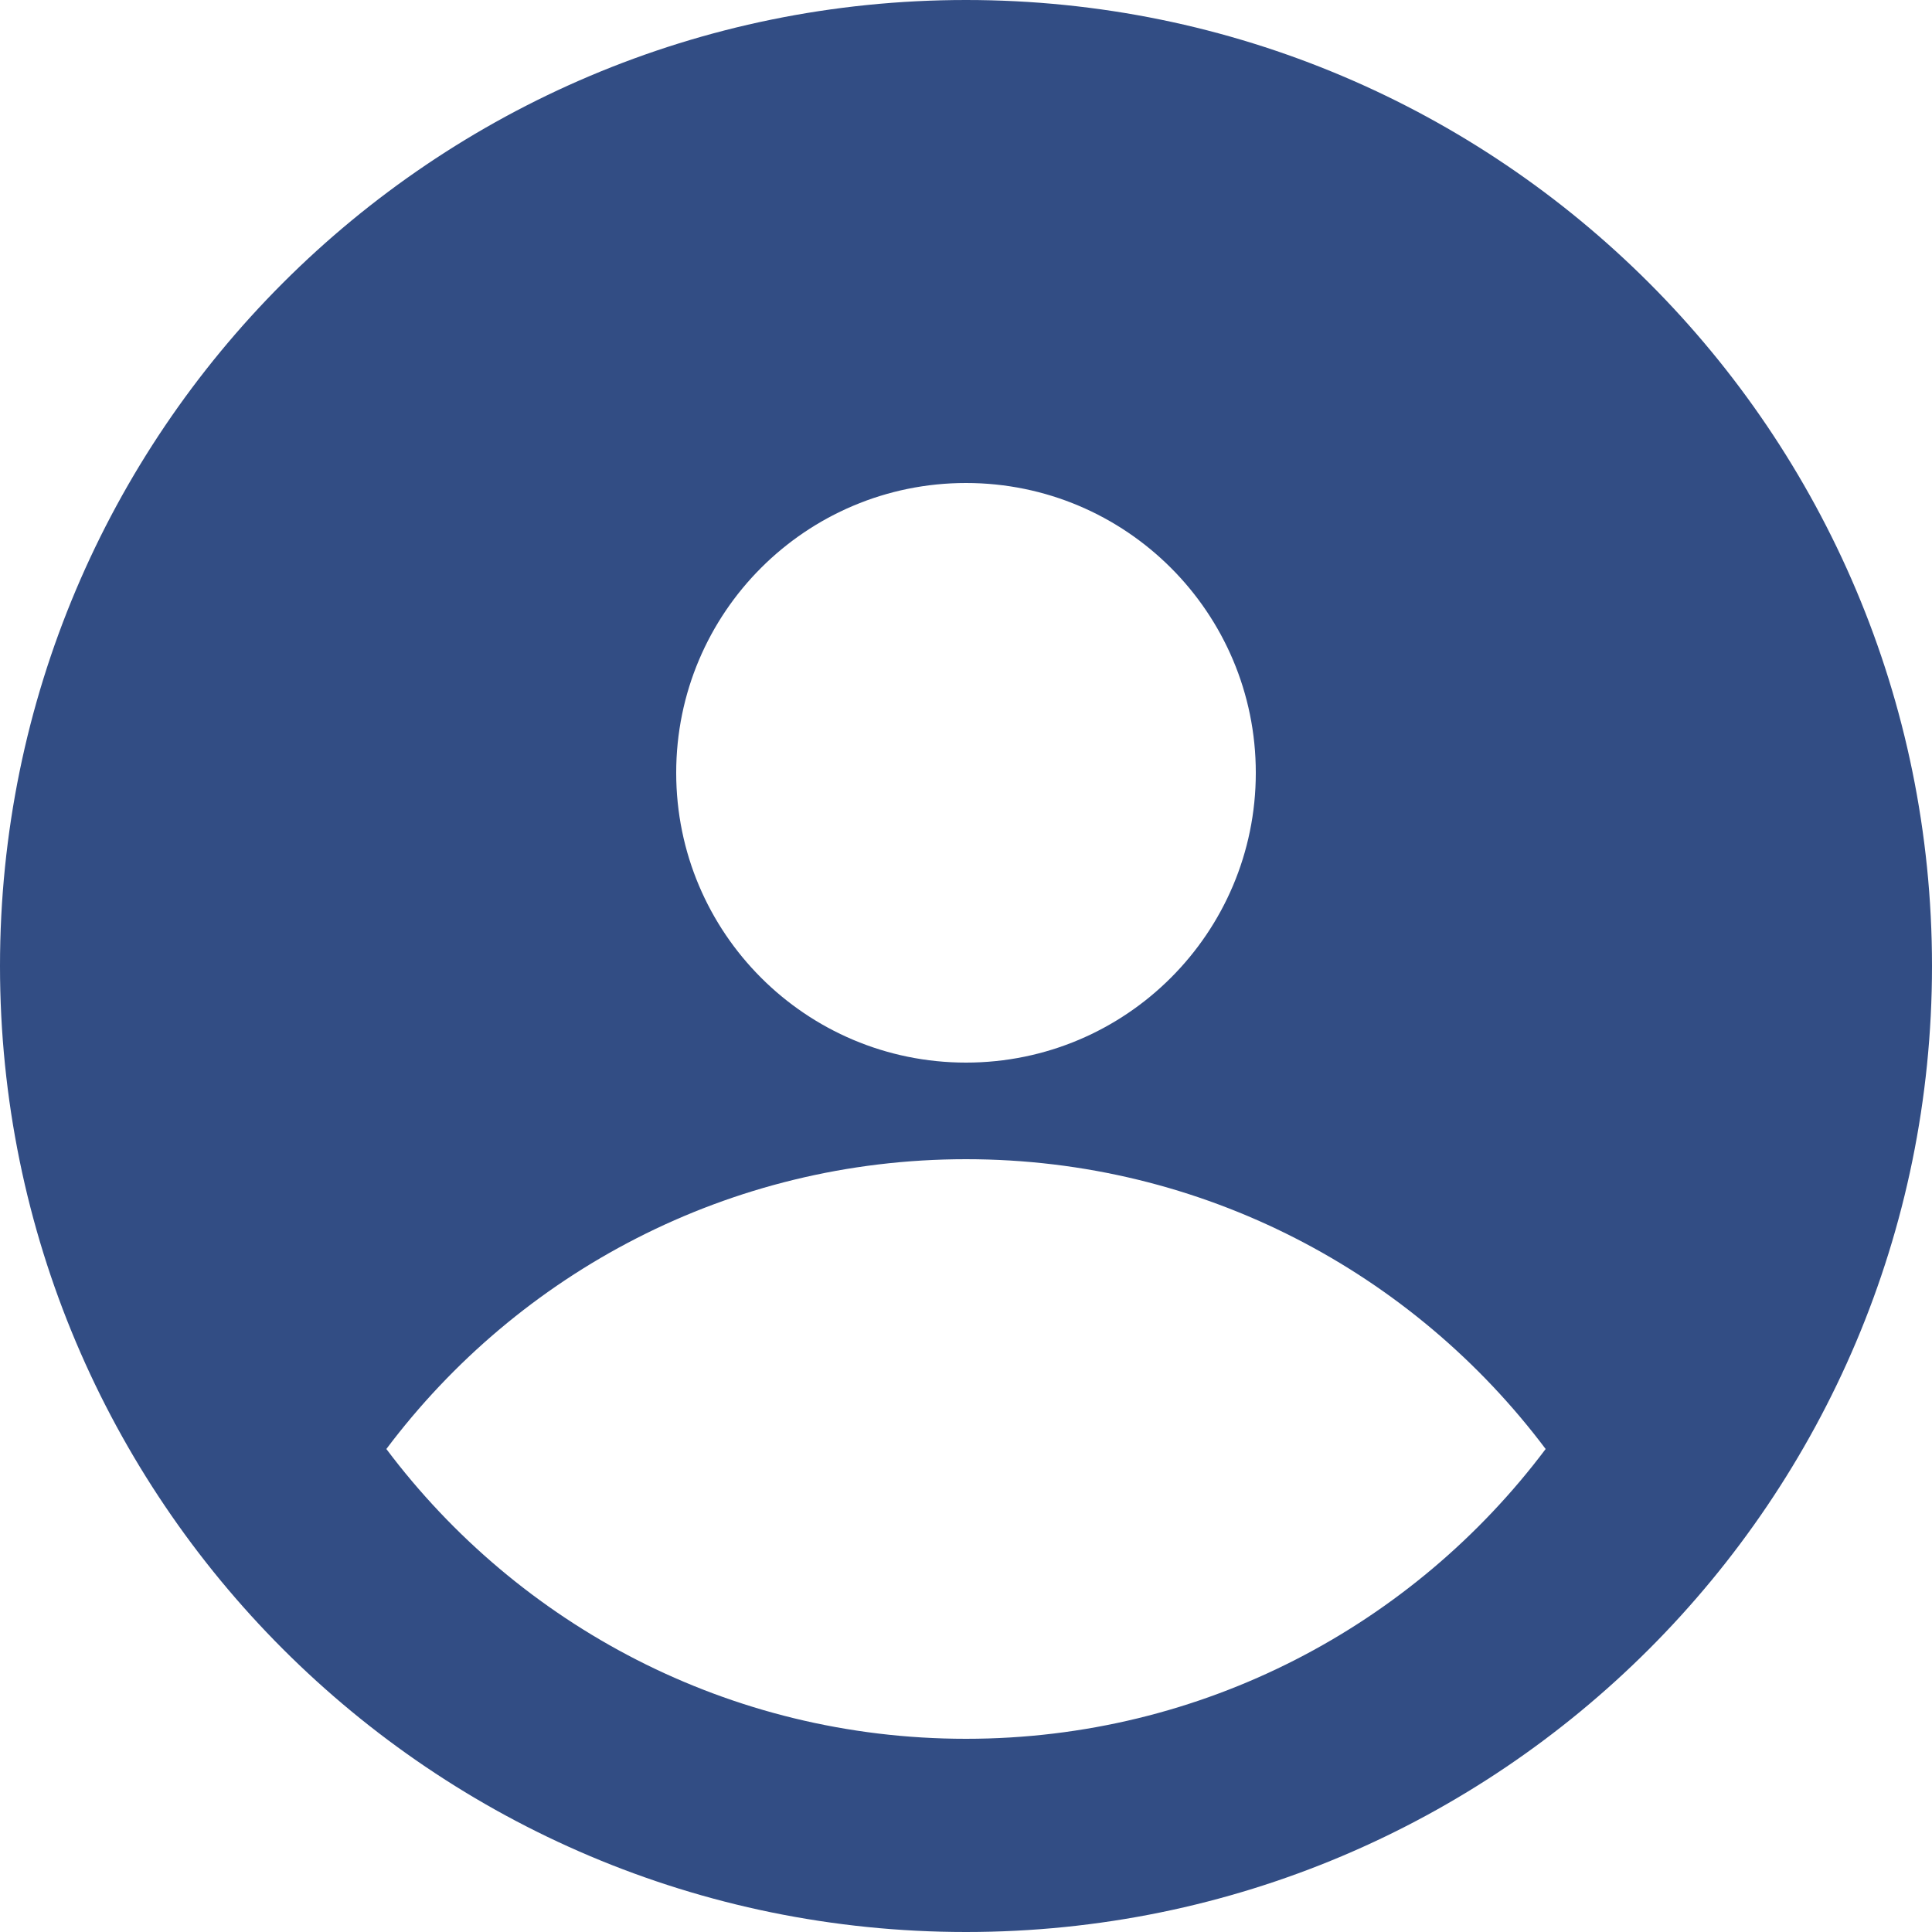 <svg width="39" height="39" viewBox="0 0 39 39" fill="none" xmlns="http://www.w3.org/2000/svg">
<path fill-rule="evenodd" clip-rule="evenodd" d="M19.5 39C30.27 39 39 30.27 39 19.5C39 8.73 30.27 0 19.5 0C8.73 0 0 8.73 0 19.5C0 30.27 8.73 39 19.5 39ZM25.35 15.6C25.35 18.831 22.731 21.45 19.5 21.45C16.269 21.45 13.65 18.831 13.65 15.6C13.65 12.369 16.269 9.75 19.5 9.75C22.731 9.75 25.35 12.369 25.35 15.6ZM7.799 29.25C10.467 25.698 14.715 23.4 19.5 23.4C24.284 23.4 28.533 25.698 31.201 29.25C28.533 32.802 24.284 35.1 19.5 35.1C14.715 35.1 10.467 32.802 7.799 29.25Z" fill="#324D84"/>
</svg>
